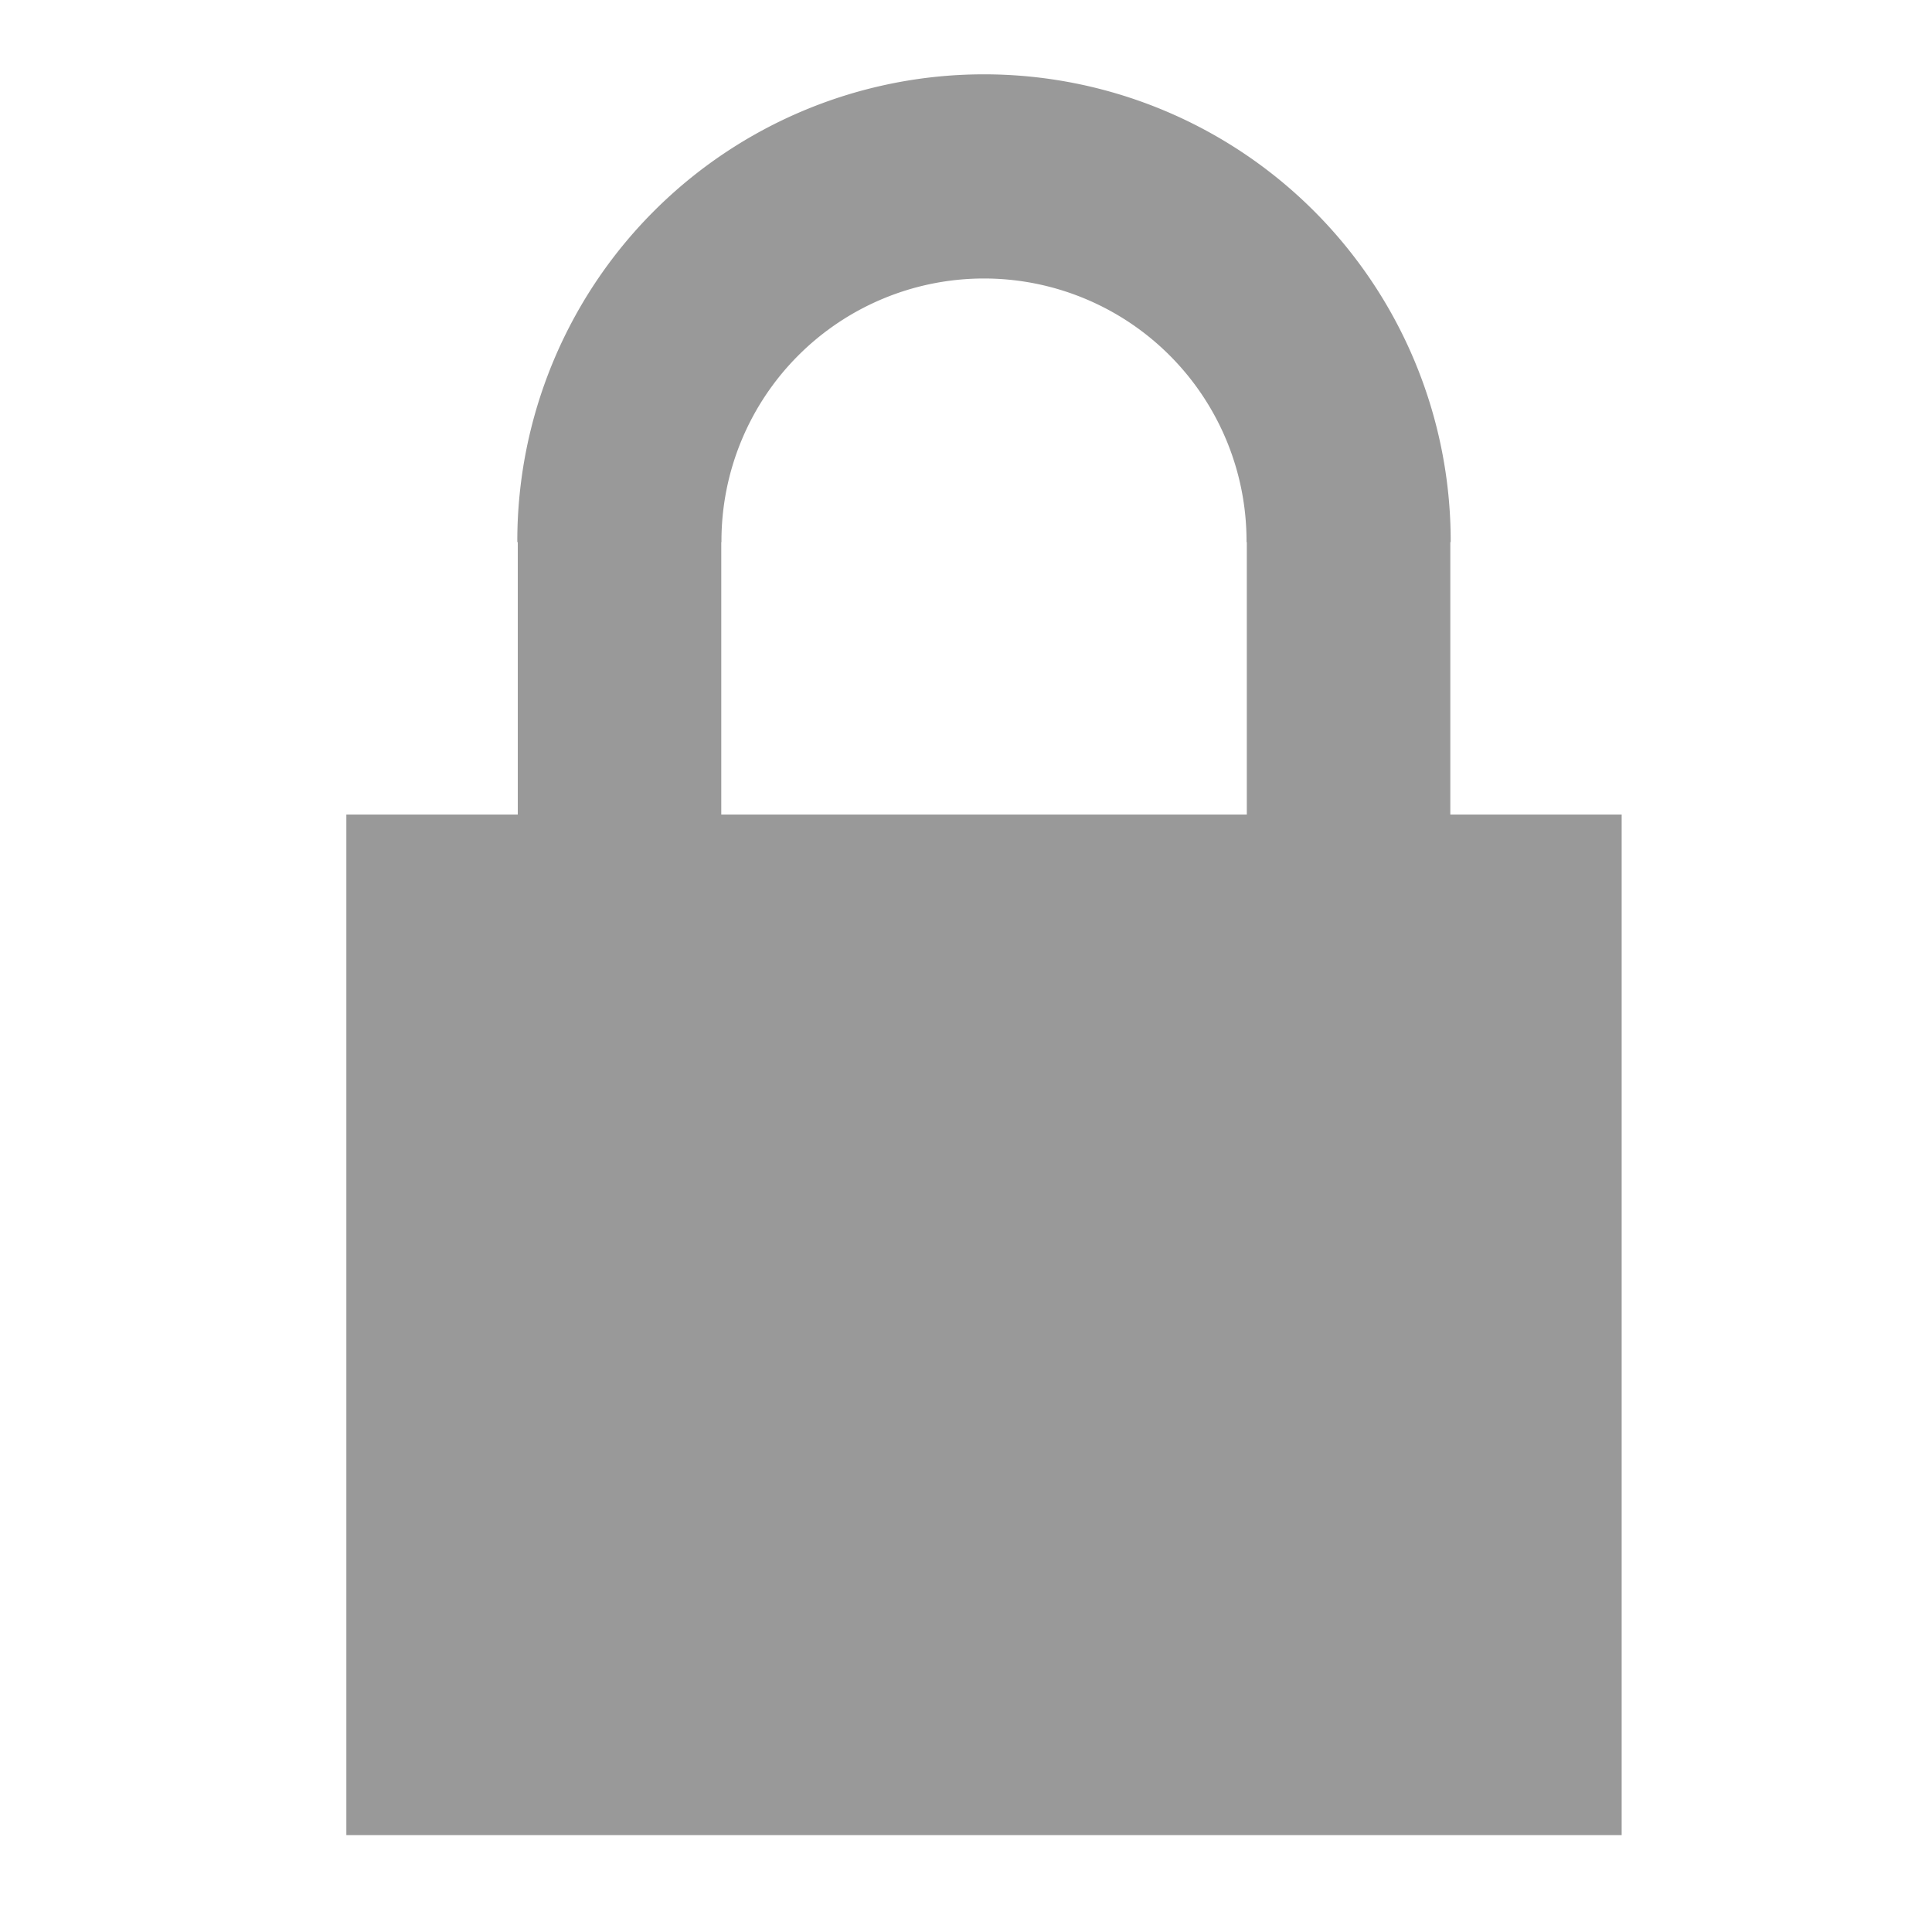 <?xml version="1.0" encoding="UTF-8" standalone="no"?>
<svg
   xmlns:dc="http://purl.org/dc/elements/1.1/"
   xmlns:cc="http://creativecommons.org/ns#"
   xmlns:rdf="http://www.w3.org/1999/02/22-rdf-syntax-ns#"
   xmlns:svg="http://www.w3.org/2000/svg"
   xmlns="http://www.w3.org/2000/svg"
   xmlns:sodipodi="http://sodipodi.sourceforge.net/DTD/sodipodi-0.dtd"
   xmlns:inkscape="http://www.inkscape.org/namespaces/inkscape"
   width="100mm"
   height="100mm"
   viewBox="0 0 100 100"
   version="1.1"
   id="svg8"
   sodipodi:docname="icon-locked.svg"
   inkscape:version="1.0 (4035a4fb49, 2020-05-01)">
  <defs
     id="defs2" />
  <sodipodi:namedview
     id="base"
     pagecolor="#ffffff"
     bordercolor="#666666"
     borderopacity="1.0"
     inkscape:pageopacity="0.0"
     inkscape:pageshadow="2"
     inkscape:zoom="1"
     inkscape:cx="222.38496"
     inkscape:cy="253.48976"
     inkscape:document-units="mm"
     inkscape:current-layer="layer1"
     inkscape:document-rotation="0"
     showgrid="false"
     inkscape:snap-object-midpoints="true"
     inkscape:snap-center="false"
     inkscape:snap-bbox="false"
     inkscape:bbox-nodes="true"
     inkscape:snap-bbox-edge-midpoints="true"
     inkscape:bbox-paths="true"
     inkscape:window-width="1261"
     inkscape:window-height="1080"
     inkscape:window-x="2102"
     inkscape:window-y="182"
     inkscape:window-maximized="0" />
  <g
     inkscape:label="Layer 1"
     inkscape:groupmode="layer"
     id="layer1">
    <rect
       y="42.16"
       x="17.927"
       height="52.826"
       width="66.01"
       id="rect843"
       style="fill:#999999;fill-opacity:1;stroke-width:6.146;stroke-opacity:0.444" />
    <path
       d="M 50.882,3.847 A 24.157,24.157 0 0 0 26.776,28.004 a 24.157,24.157 0 0 0 0,0.055 h 0.024 v 46.269 h 10.533 v -46.269 h 0.01 a 13.589,13.589 0 0 1 -5.51e-4,-0.055 13.589,13.589 0 0 1 13.589,-13.589 13.589,13.589 0 0 1 13.589,13.589 13.589,13.589 0 0 1 -5.5e-4,0.055 h 0.015 v 46.269 h 10.533 V 28.059 h 0.019 a 24.157,24.157 0 0 0 5.48e-4,-0.055 24.157,24.157 0 0 0 -24.157,-24.157 24.157,24.157 0 0 0 -0.05,0 z"
       style="fill:#999999;fill-opacity:1;stroke-width:7.304;stroke-opacity:0.444"
       id="path847" />
  </g>
</svg>
